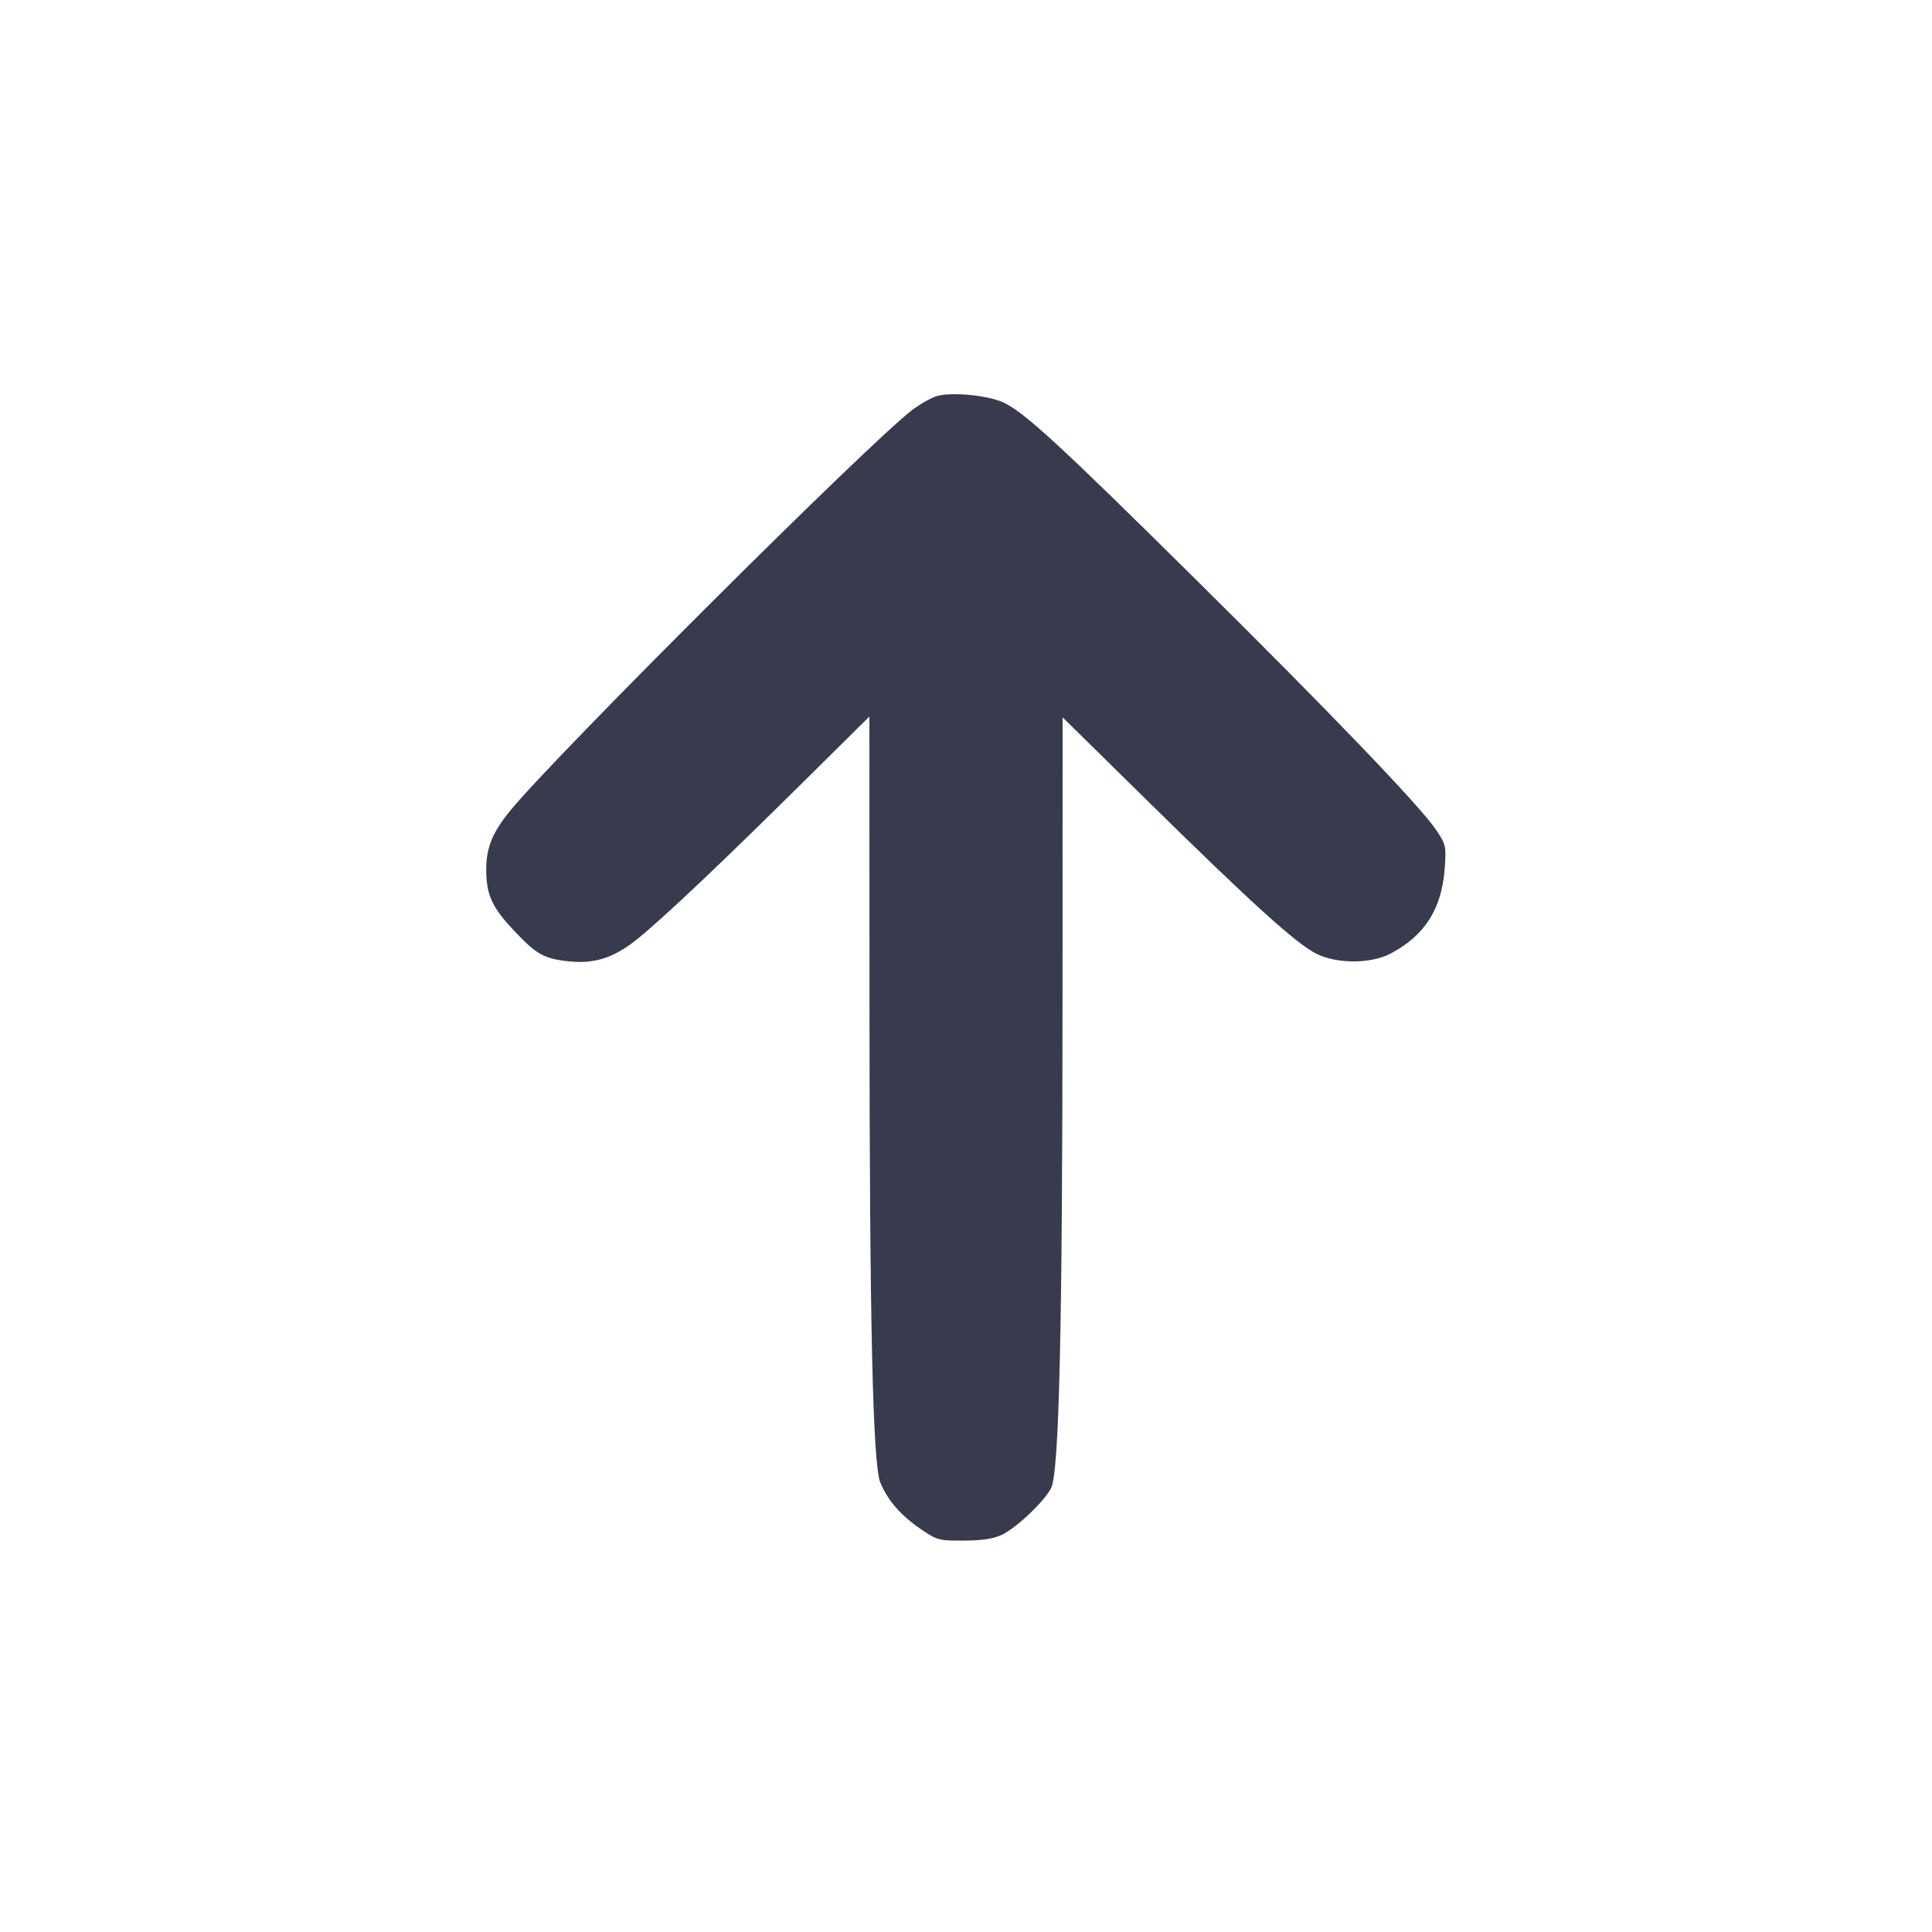 <svg width="24" height="24" viewBox="0 0 24 24" fill="none" xmlns="http://www.w3.org/2000/svg"><path d="M11.649 4.917 C 11.578 4.935,11.434 5.016,11.329 5.095 C 10.779 5.518,6.932 9.352,6.346 10.061 C 6.117 10.339,6.040 10.526,6.040 10.805 C 6.041 11.110,6.110 11.267,6.369 11.543 C 6.651 11.845,6.743 11.901,7.020 11.937 C 7.368 11.983,7.617 11.907,7.916 11.666 C 8.243 11.402,8.976 10.708,10.010 9.683 L 10.800 8.901 10.801 12.460 C 10.802 16.430,10.842 18.192,10.936 18.418 C 11.029 18.639,11.185 18.820,11.427 18.987 C 11.641 19.134,11.662 19.140,11.975 19.138 C 12.202 19.137,12.344 19.115,12.447 19.065 C 12.631 18.976,12.970 18.654,13.057 18.486 C 13.157 18.293,13.198 16.511,13.199 12.405 L 13.200 8.911 14.290 9.983 C 15.574 11.245,16.107 11.726,16.357 11.850 C 16.611 11.975,17.030 11.974,17.272 11.847 C 17.700 11.622,17.911 11.289,17.947 10.784 C 17.967 10.515,17.961 10.490,17.841 10.311 C 17.641 10.014,16.546 8.872,14.834 7.178 C 13.153 5.514,12.716 5.113,12.459 4.997 C 12.271 4.912,11.837 4.869,11.649 4.917 " fill="#373B4D" stroke="none" fill-rule="evenodd"></path></svg>